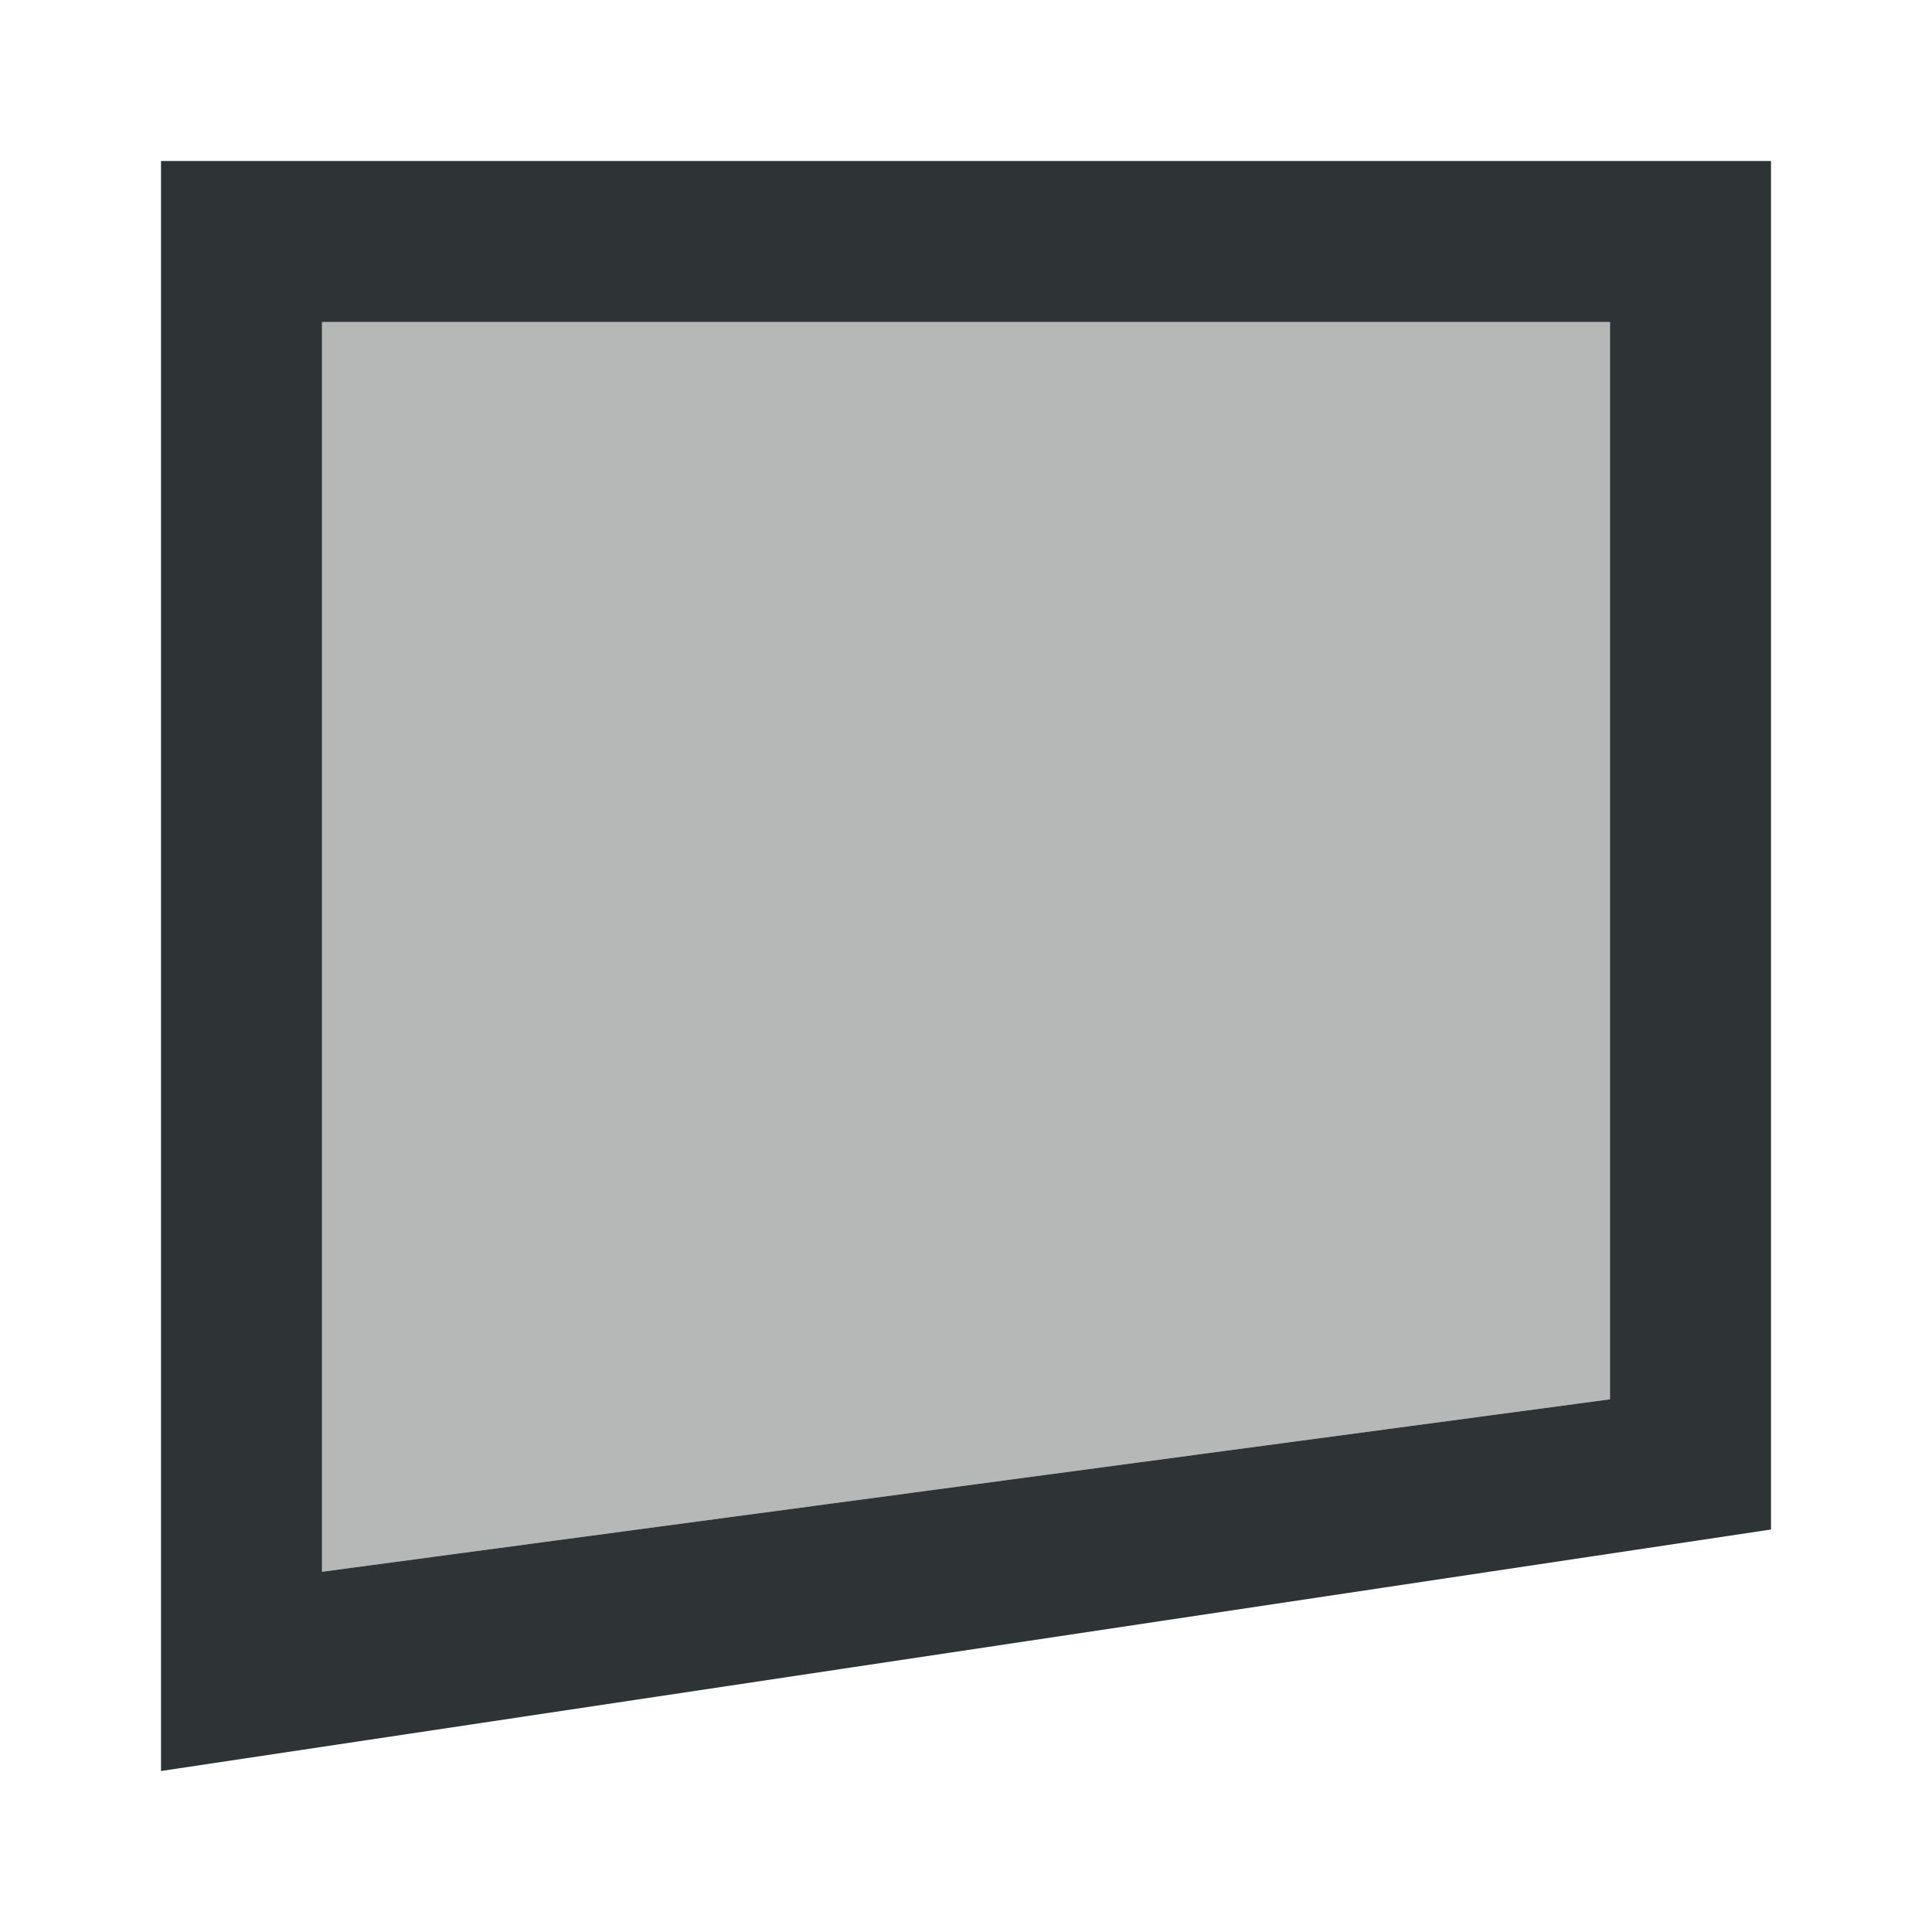 <svg viewBox="0 0 24 24" xmlns="http://www.w3.org/2000/svg"><g fill="#2e3436"><path d="m2 22 20-3v-17h-20zm2-2.475v-15.525h16v13.383z"/><path d="m4 19.525v-15.525h16v13.383z" opacity=".35"/></g></svg>